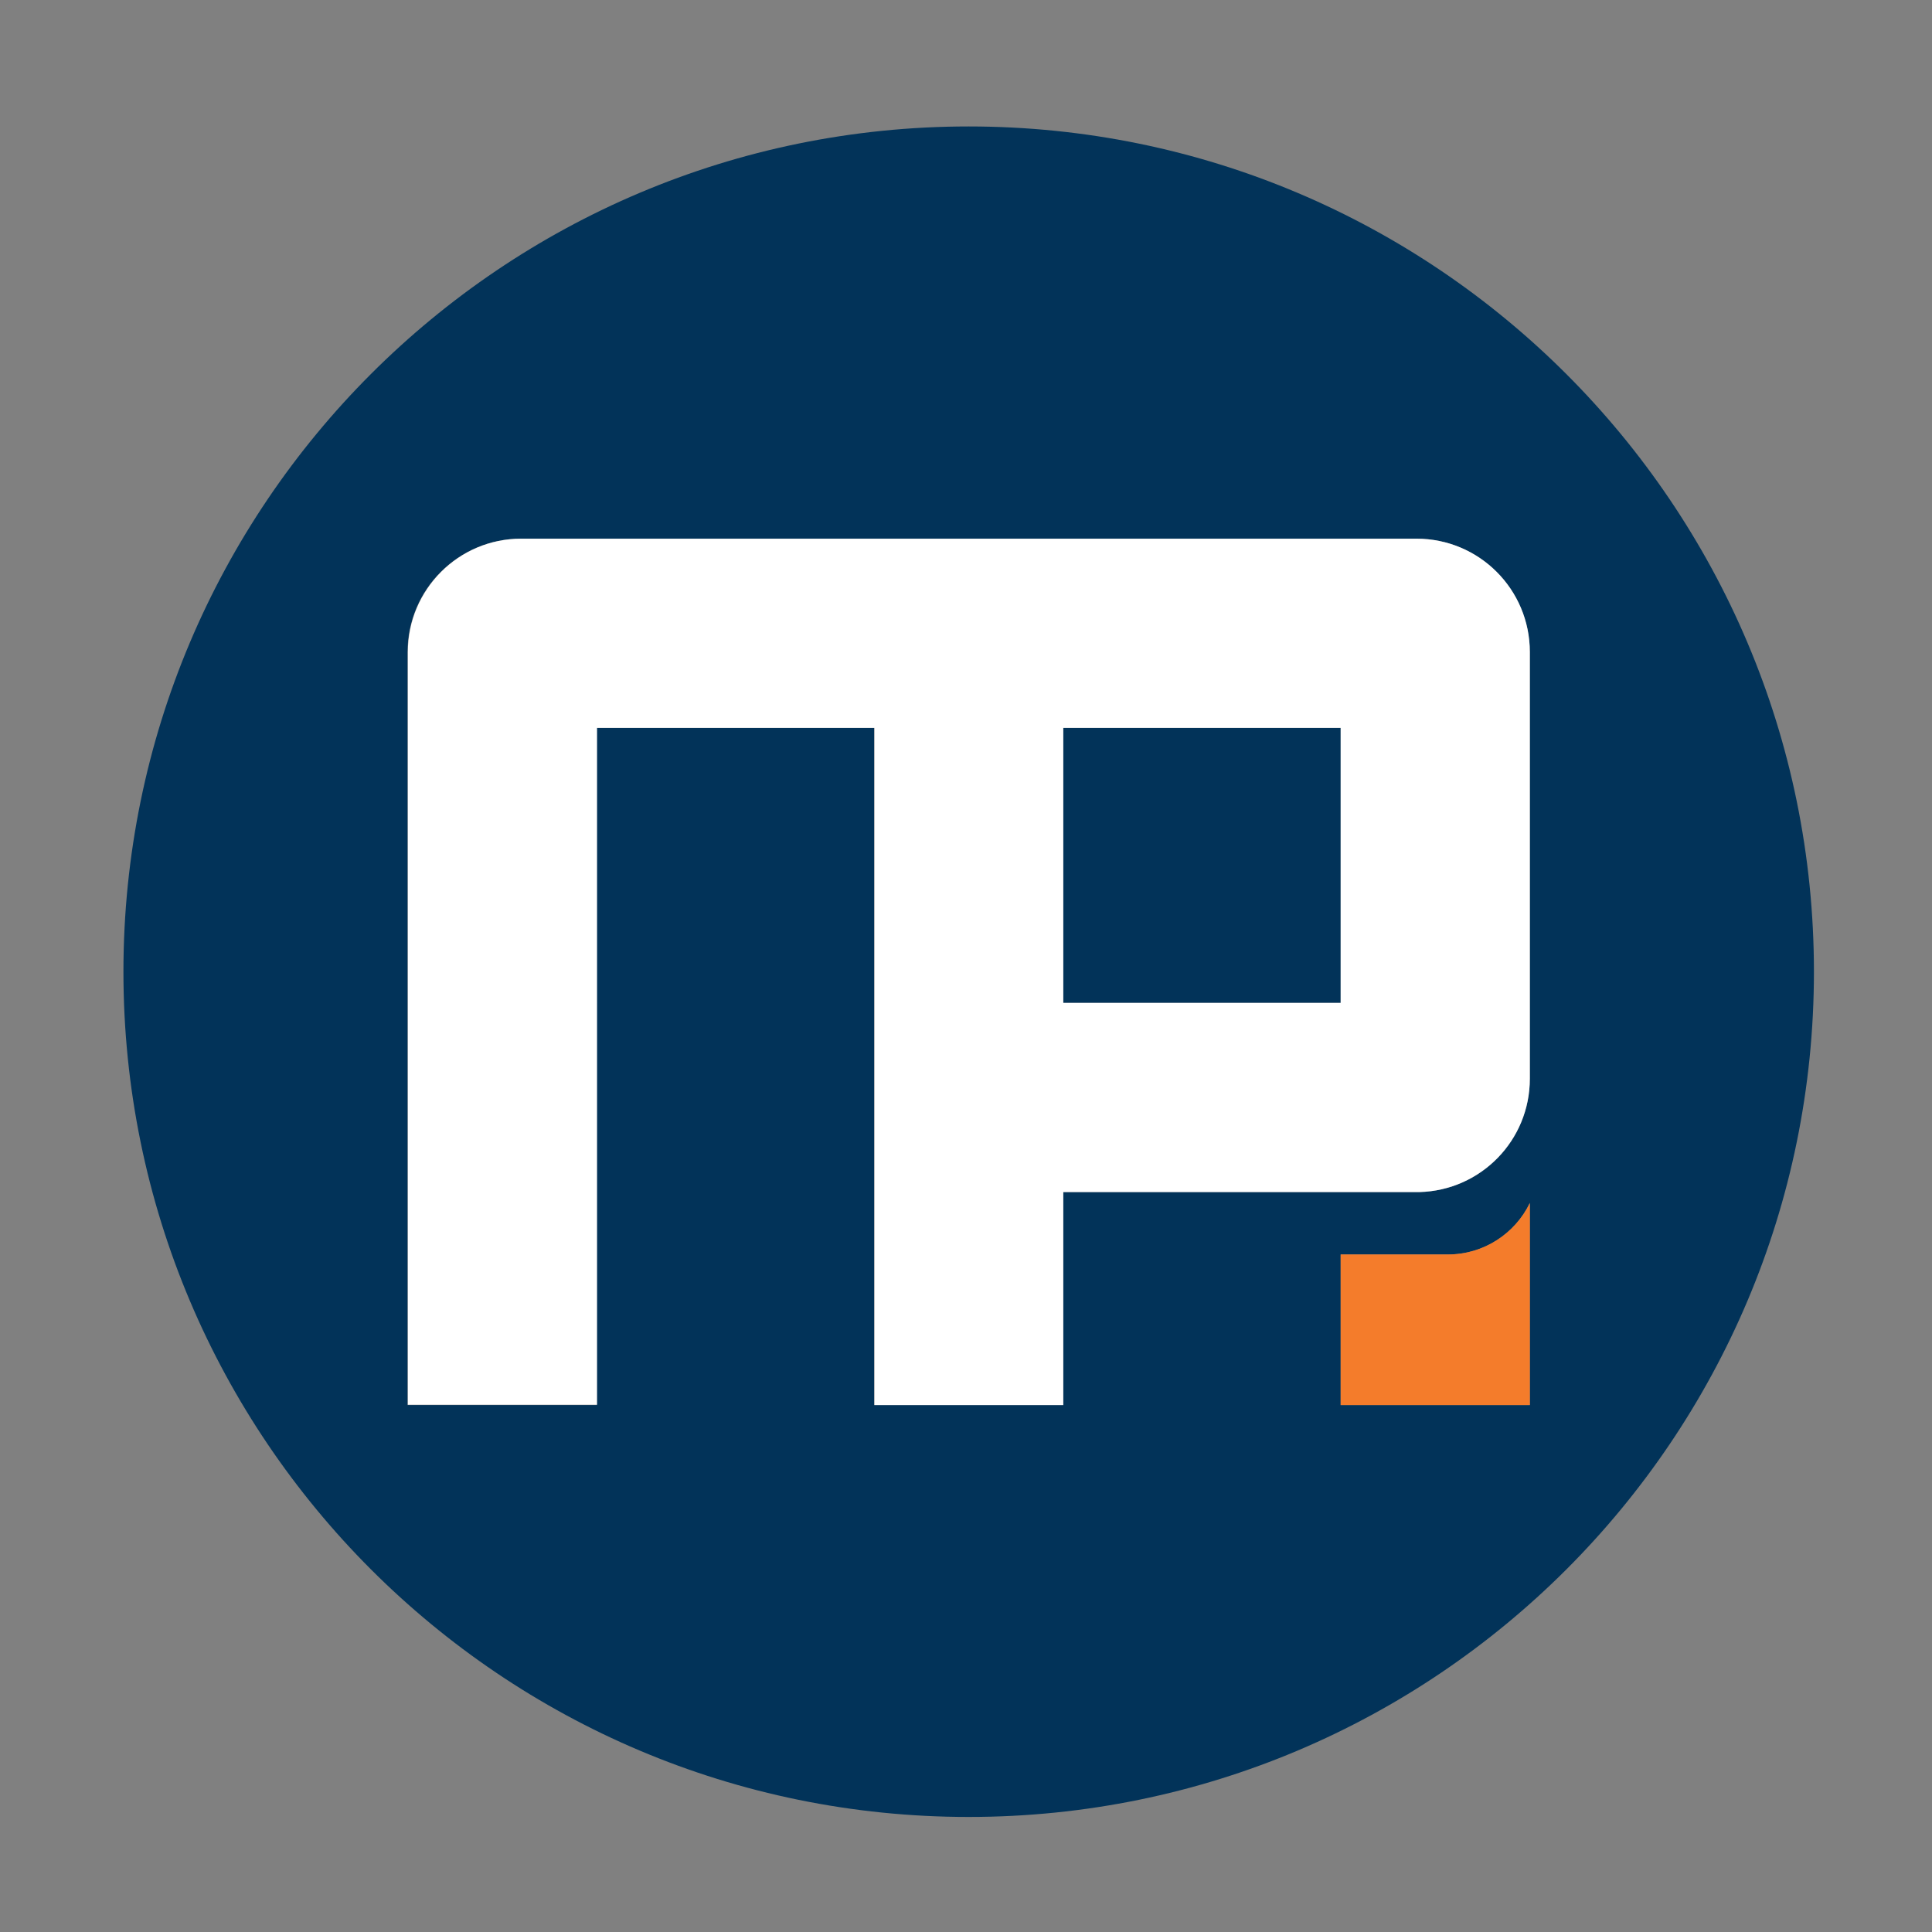 <?xml version="1.0" encoding="utf-8"?>
<!-- Generator: Adobe Illustrator 23.0.0, SVG Export Plug-In . SVG Version: 6.00 Build 0)  -->
<svg version="1.1" id="Layer_1" xmlns="http://www.w3.org/2000/svg" xmlns:xlink="http://www.w3.org/1999/xlink" x="0px" y="0px"
	 viewBox="0 0 576 576" style="enable-background:new 0 0 576 576;" xml:space="preserve">
<rect x="0" y="0" width="576" height="576" fill="#808080" stroke="none"/>
<style type="text/css">
	.st0{fill:#023359;}
	.st1{fill:#FFFFFF;}
	.st2{fill:#F47C2B;}
</style>
<g>
	<rect x="317" y="217" class="st0" width="82.7" height="82"/>
	<path class="st0" d="M288.8,37.7c-139.2,0-252,112.8-252,252s112.8,252,252,252s252-112.8,252-252S427.9,37.7,288.8,37.7z
		 M456.1,418.9h-56.4V374h32c10.8,0,20.1-6.3,24.4-15.4V418.9z M456.1,321.6c0,18.4-14.6,33.3-32.9,33.8v0h-0.9h-22.6H317v63.5
		h-56.4V217h-82.7v201.9h-56.4V194.4c0-18.7,15.2-33.8,33.8-33.8h15h7.5h82.7H317h82.7H411h11.3c18.7,0,33.8,15.2,33.8,33.8V321.6z"
		/>
	<path class="st1" d="M422.3,160.6H411h-11.3H317h-56.4h-82.7h-7.5h-15c-18.7,0-33.8,15.2-33.8,33.8v224.4h56.4V217h82.7v201.9H317
		v-63.5h82.7h22.6h0.9v0c18.3-0.5,32.9-15.4,32.9-33.8V194.4C456.1,175.7,441,160.6,422.3,160.6z M399.7,299H317v-82h82.7V299z"/>
	<path class="st2" d="M431.7,374h-32v44.9h56.4v-60.2C451.7,367.7,442.4,374,431.7,374z"/>
</g>
</svg>
